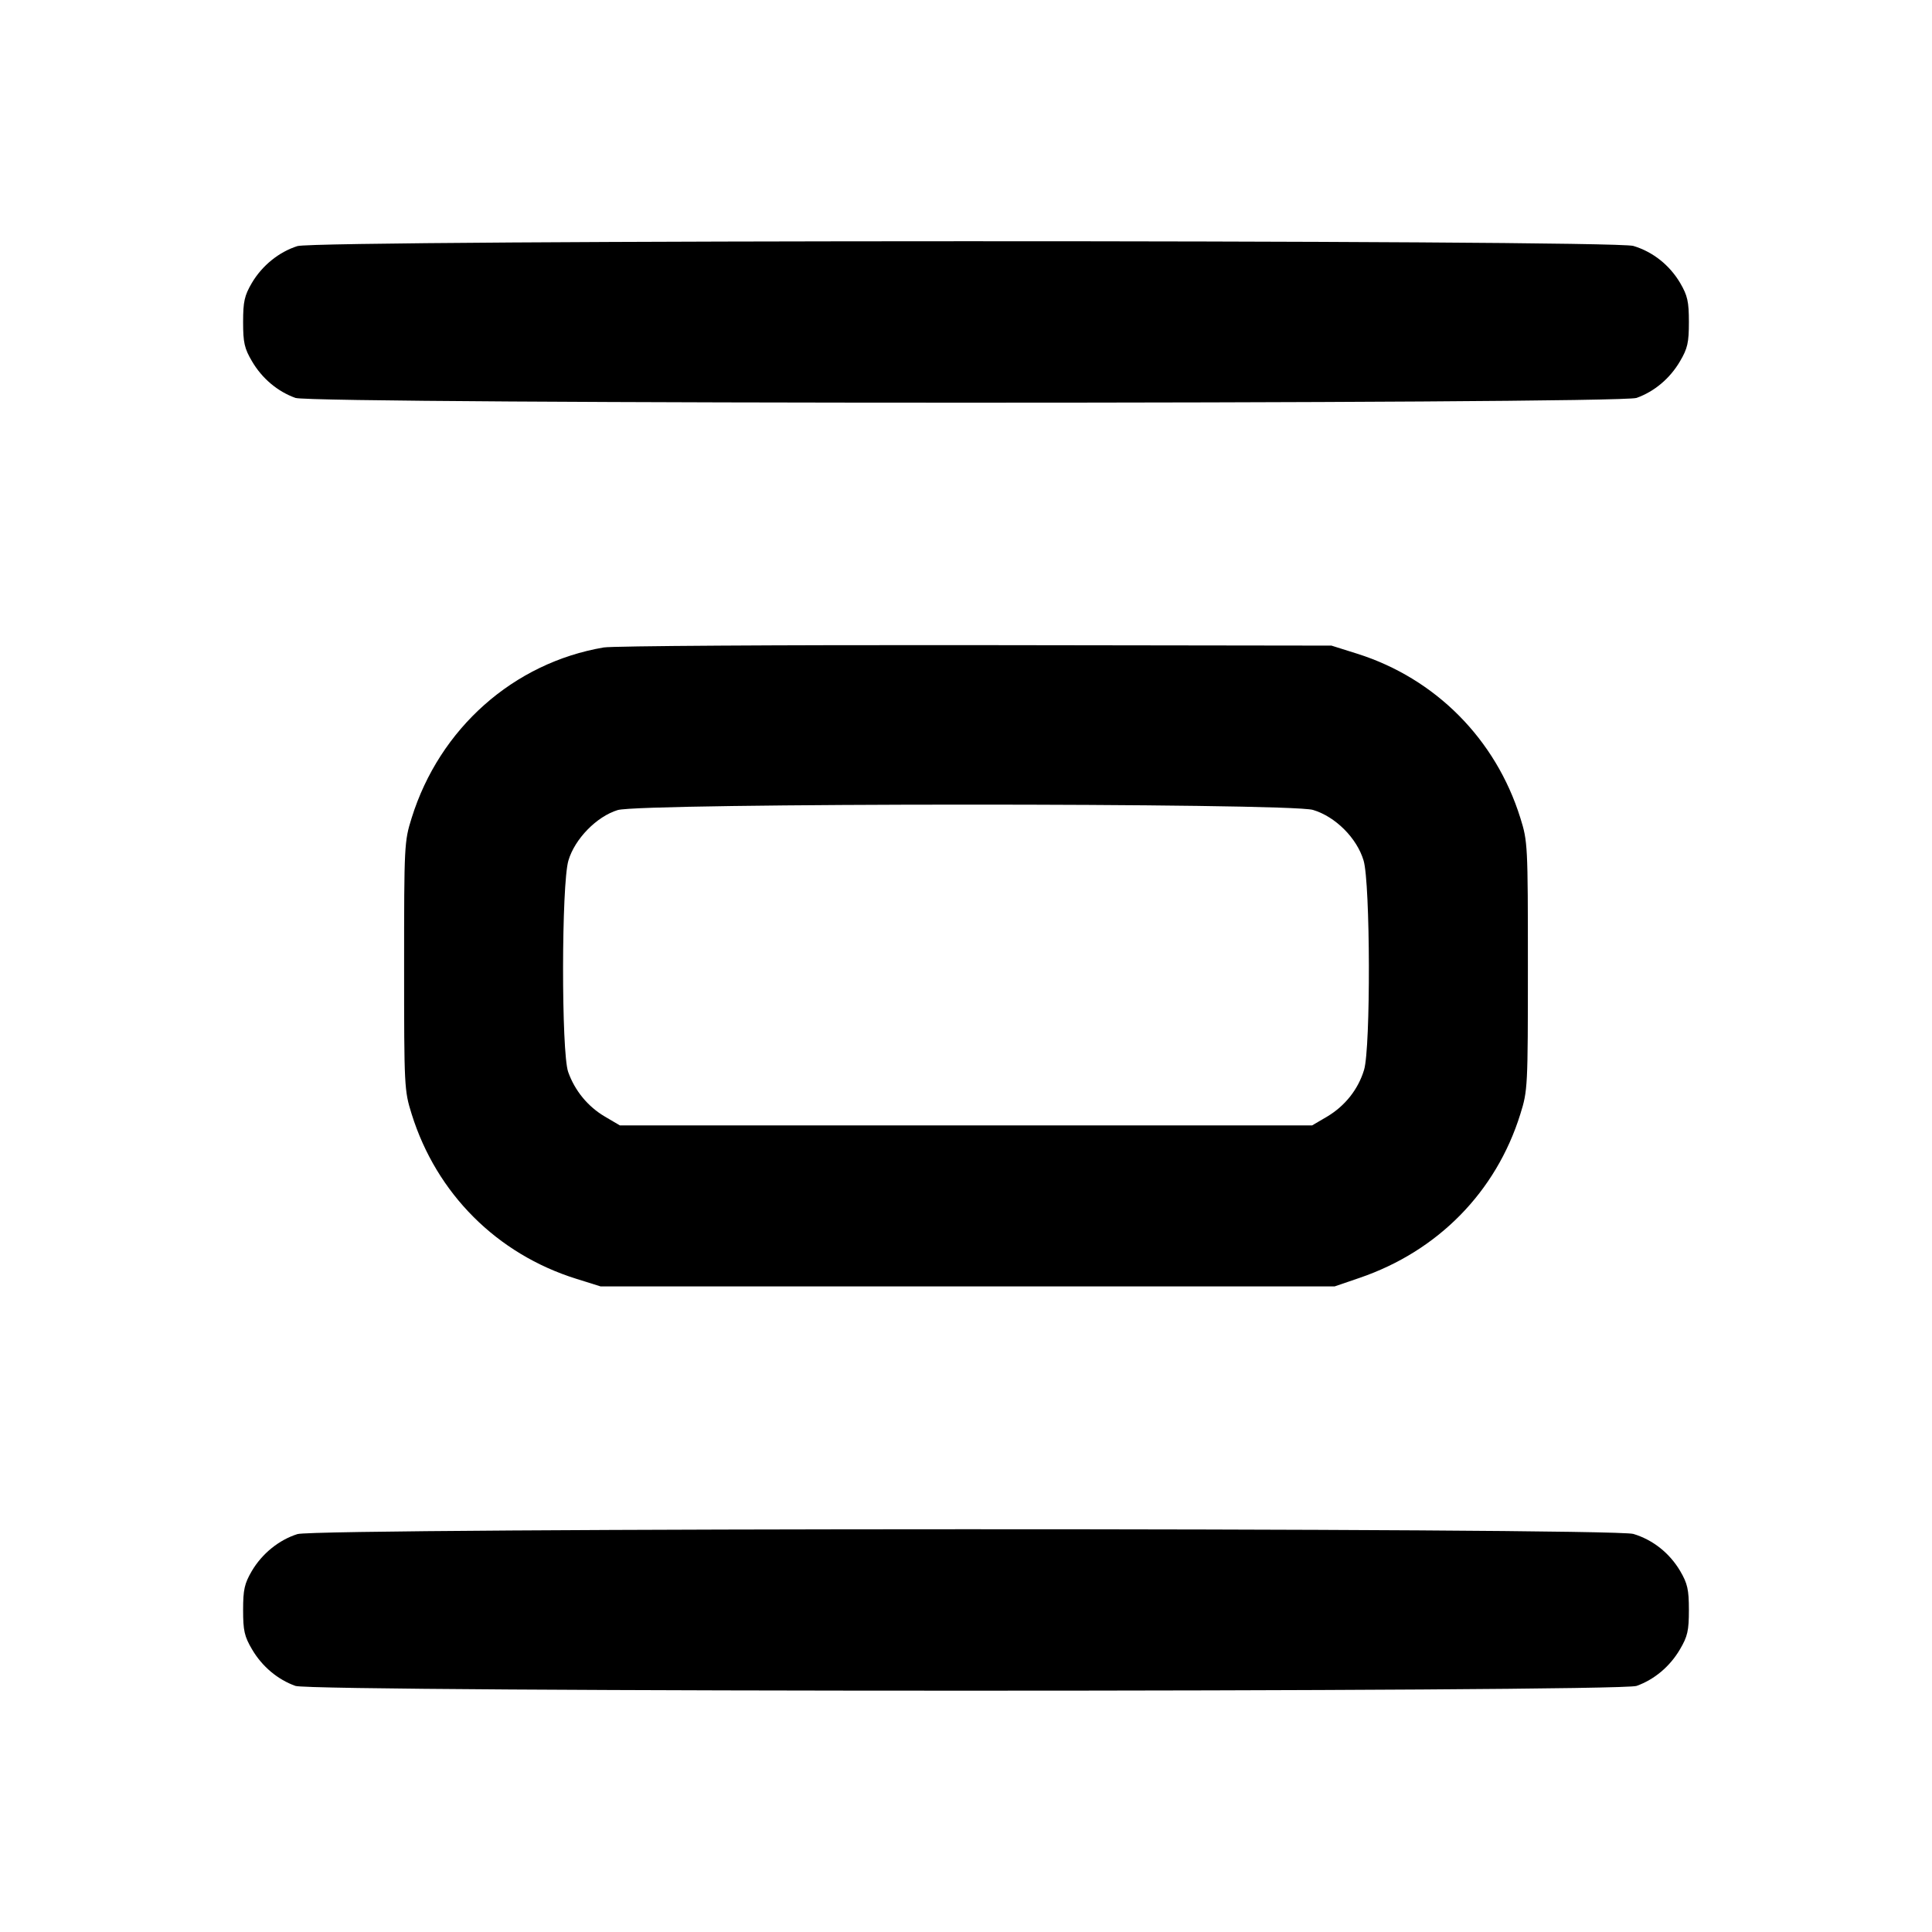 <svg xmlns="http://www.w3.org/2000/svg" width="24" height="24" viewBox="0 0 24 24" fill="none" stroke="currentColor" stroke-width="2" stroke-linecap="round" stroke-linejoin="round"><path d="M3.695 3.057 C 3.466 3.129,3.256 3.299,3.128 3.516 C 3.037 3.672,3.020 3.746,3.020 4.000 C 3.020 4.256,3.036 4.328,3.131 4.489 C 3.256 4.702,3.449 4.864,3.670 4.943 C 3.893 5.022,20.107 5.022,20.330 4.943 C 20.551 4.864,20.744 4.702,20.869 4.489 C 20.964 4.328,20.980 4.256,20.980 4.000 C 20.980 3.746,20.963 3.672,20.872 3.516 C 20.740 3.293,20.533 3.128,20.290 3.055 C 20.027 2.976,3.947 2.978,3.695 3.057 M7.499 8.043 C 6.379 8.234,5.461 9.048,5.114 10.160 C 5.022 10.453,5.020 10.497,5.020 12.000 C 5.020 13.503,5.022 13.547,5.114 13.840 C 5.422 14.827,6.173 15.578,7.160 15.886 L 7.460 15.980 12.020 15.980 L 16.580 15.980 16.887 15.875 C 17.861 15.543,18.585 14.807,18.886 13.840 C 18.978 13.547,18.980 13.503,18.980 12.000 C 18.980 10.497,18.978 10.453,18.886 10.160 C 18.581 9.182,17.832 8.428,16.861 8.121 L 16.540 8.020 12.120 8.014 C 9.689 8.011,7.609 8.024,7.499 8.043 M16.310 10.061 C 16.589 10.144,16.856 10.411,16.939 10.690 C 17.023 10.972,17.028 13.015,16.945 13.290 C 16.872 13.533,16.707 13.740,16.484 13.872 L 16.300 13.980 12.000 13.980 L 7.700 13.980 7.516 13.872 C 7.303 13.747,7.141 13.550,7.058 13.316 C 6.972 13.071,6.974 10.982,7.061 10.690 C 7.140 10.421,7.412 10.143,7.673 10.063 C 7.962 9.974,16.011 9.972,16.310 10.061 M3.695 19.057 C 3.466 19.129,3.256 19.299,3.128 19.516 C 3.037 19.672,3.020 19.746,3.020 20.000 C 3.020 20.256,3.036 20.328,3.131 20.489 C 3.256 20.702,3.449 20.864,3.670 20.943 C 3.893 21.022,20.107 21.022,20.330 20.943 C 20.551 20.864,20.744 20.702,20.869 20.489 C 20.964 20.328,20.980 20.256,20.980 20.000 C 20.980 19.746,20.963 19.672,20.872 19.516 C 20.740 19.293,20.533 19.128,20.290 19.055 C 20.027 18.976,3.947 18.978,3.695 19.057 " stroke="none" fill-rule="evenodd" fill="black"></path></svg>